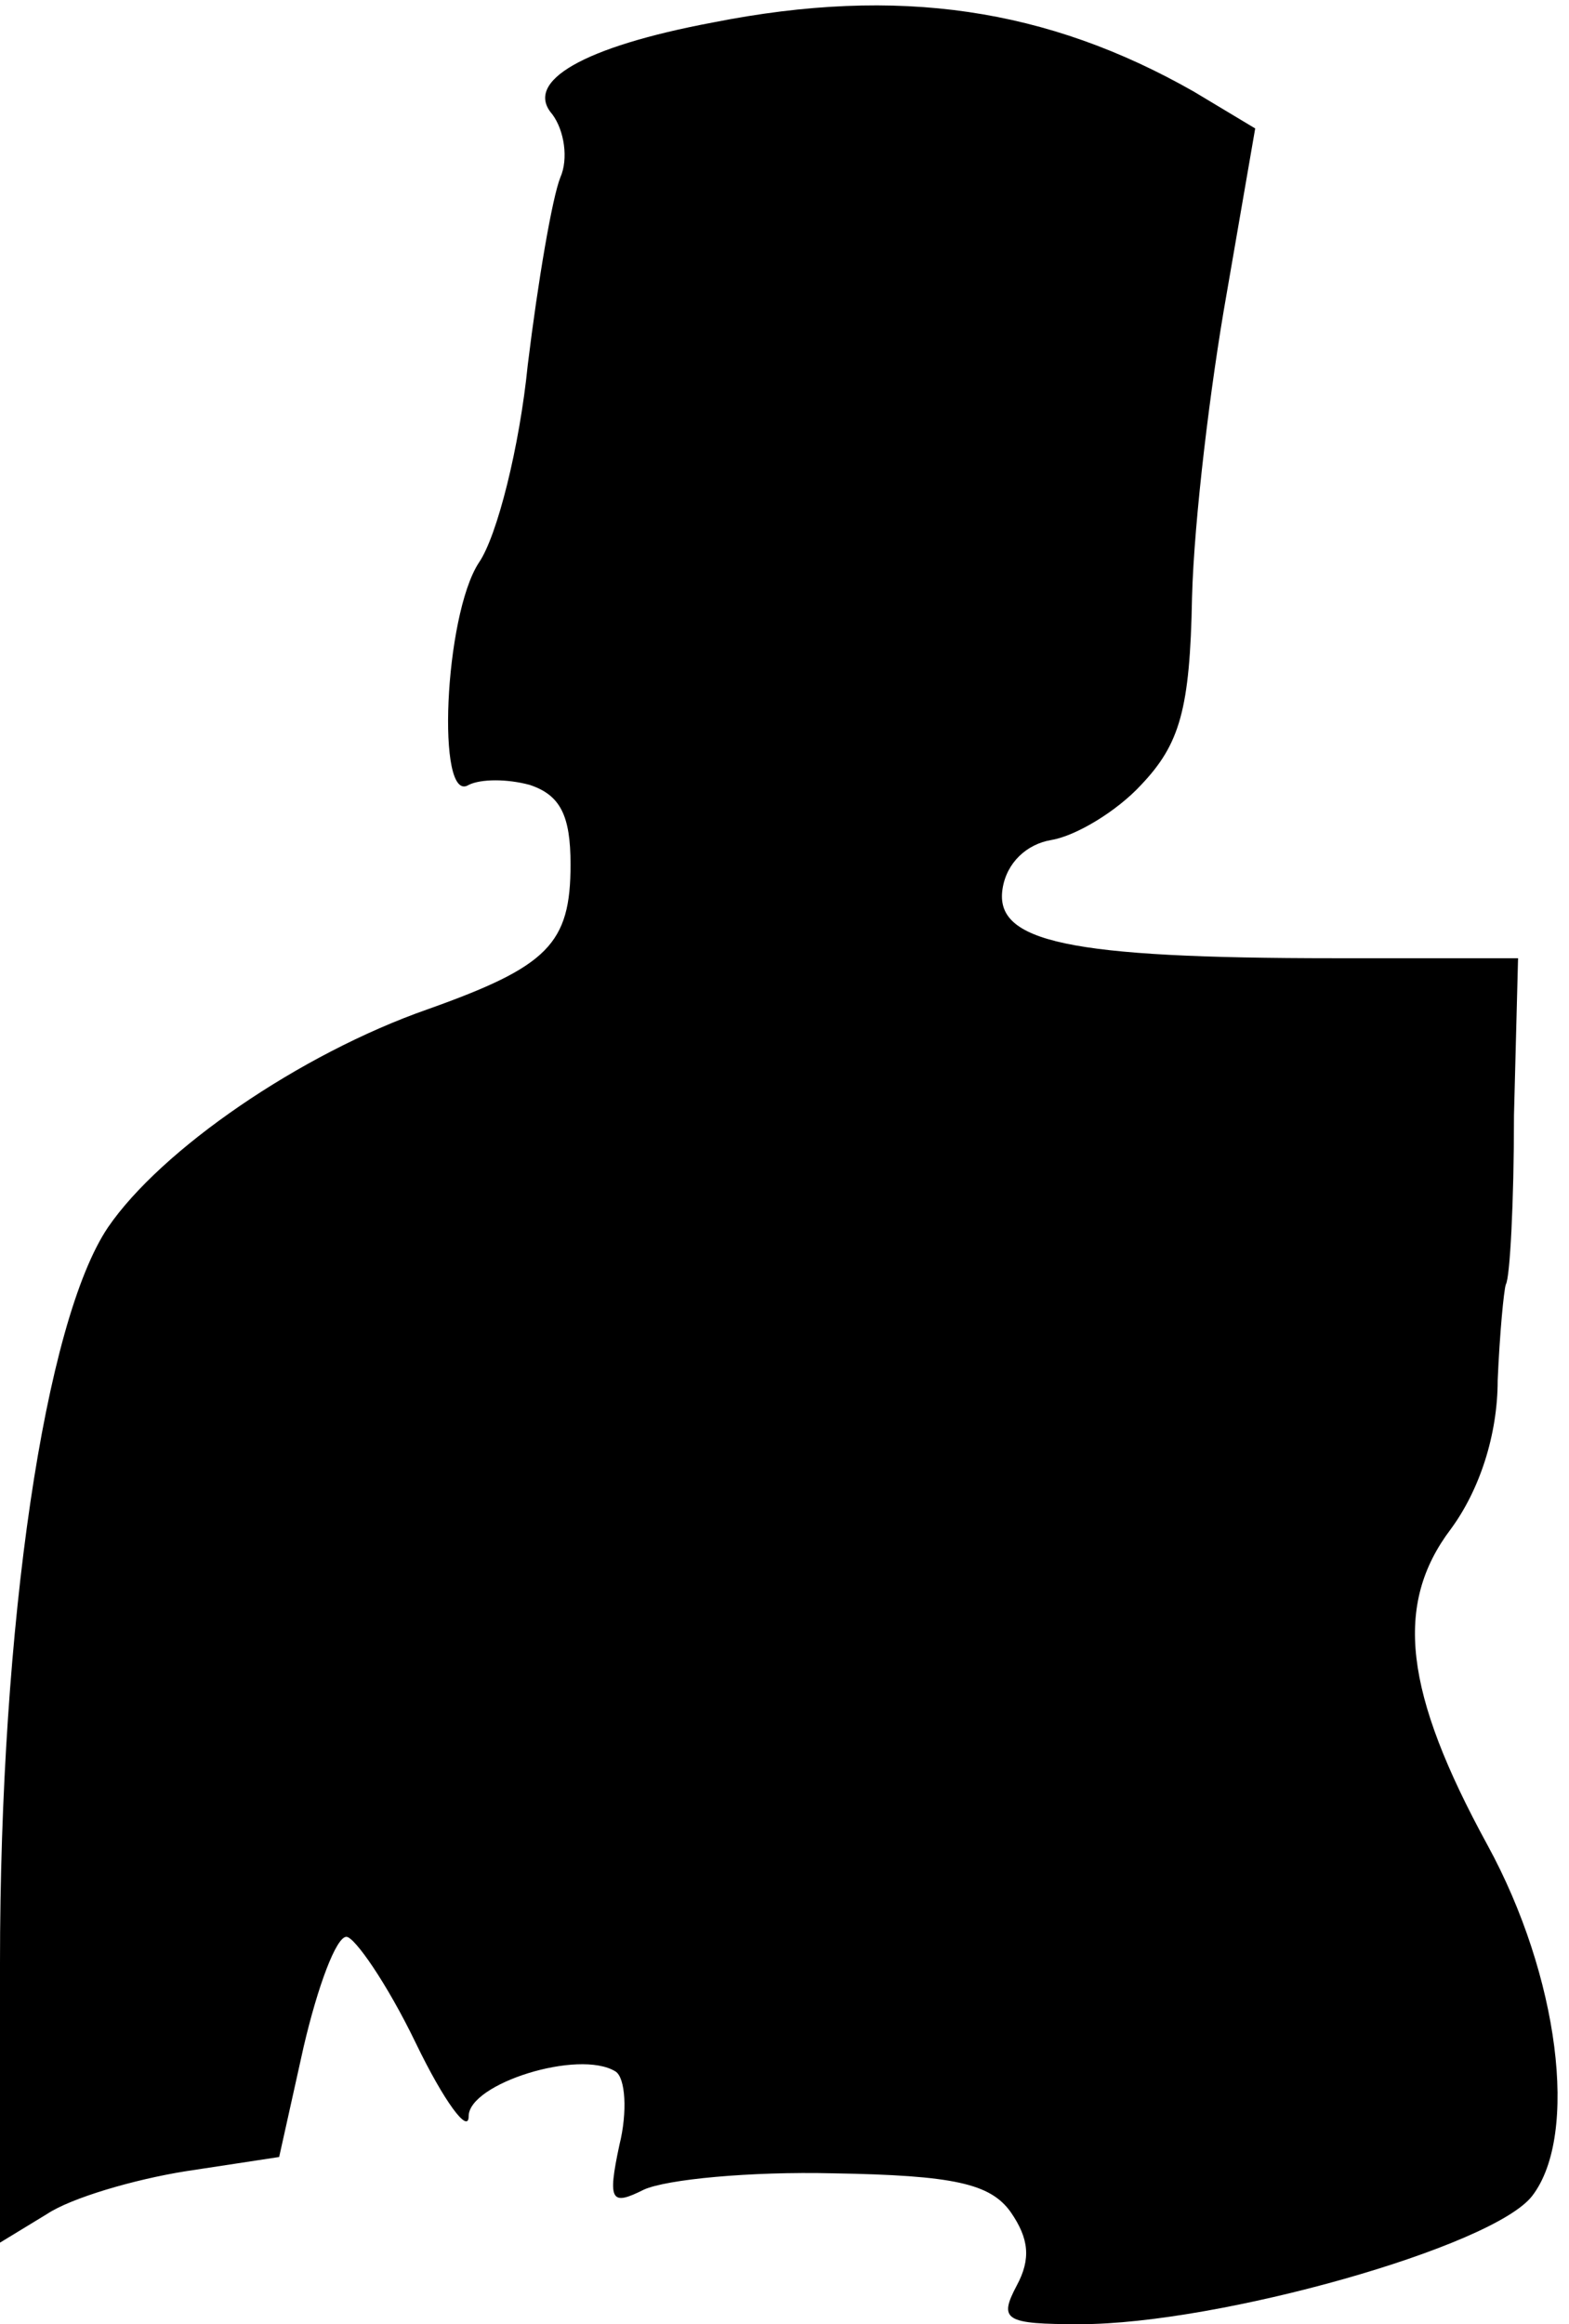 <?xml version="1.0" standalone="no"?>
<!DOCTYPE svg PUBLIC "-//W3C//DTD SVG 20010904//EN"
 "http://www.w3.org/TR/2001/REC-SVG-20010904/DTD/svg10.dtd">
<svg version="1.0" xmlns="http://www.w3.org/2000/svg"
 width="77pt" height="114pt" viewBox="0 0 77 114"
 preserveAspectRatio="xMidYMid meet">
<g transform="translate(0,114) scale(0.1,-0.1)"
fill="#000000" stroke="none">
<path fill="#000000" stroke="none" d="M350 1129 c-64 -12 -93 -29 -79 -45 6
-8 8 -22 4 -31 -4 -10 -11 -51 -16 -92 -4 -40 -15 -84 -24 -97 -17 -26 -21
-119 -5 -109 6 3 19 3 30 0 15 -5 20 -15 20 -39 0 -39 -11 -50 -70 -71 -63
-22 -131 -69 -157 -107 -31 -46 -53 -194 -53 -361 l0 -137 23 14 c12 8 43 17
68 21 l46 7 12 54 c7 30 16 54 21 54 4 0 20 -23 34 -52 14 -29 26 -45 26 -36
0 16 54 33 72 22 5 -3 6 -20 2 -36 -6 -28 -4 -30 12 -22 11 5 52 9 93 8 59 -1
77 -5 87 -19 9 -13 10 -23 3 -36 -9 -17 -6 -19 31 -19 68 0 203 38 222 63 23
30 13 108 -22 172 -41 75 -46 118 -18 155 14 19 23 46 23 73 1 23 3 44 4 47 2
3 4 40 4 83 l2 77 -90 0 c-131 0 -167 8 -163 34 2 13 12 22 24 24 12 2 32 14
44 27 19 20 24 37 25 92 1 38 9 104 17 149 l14 81 -30 18 c-72 41 -145 52
-236 34z"/>
</g>
</svg>
